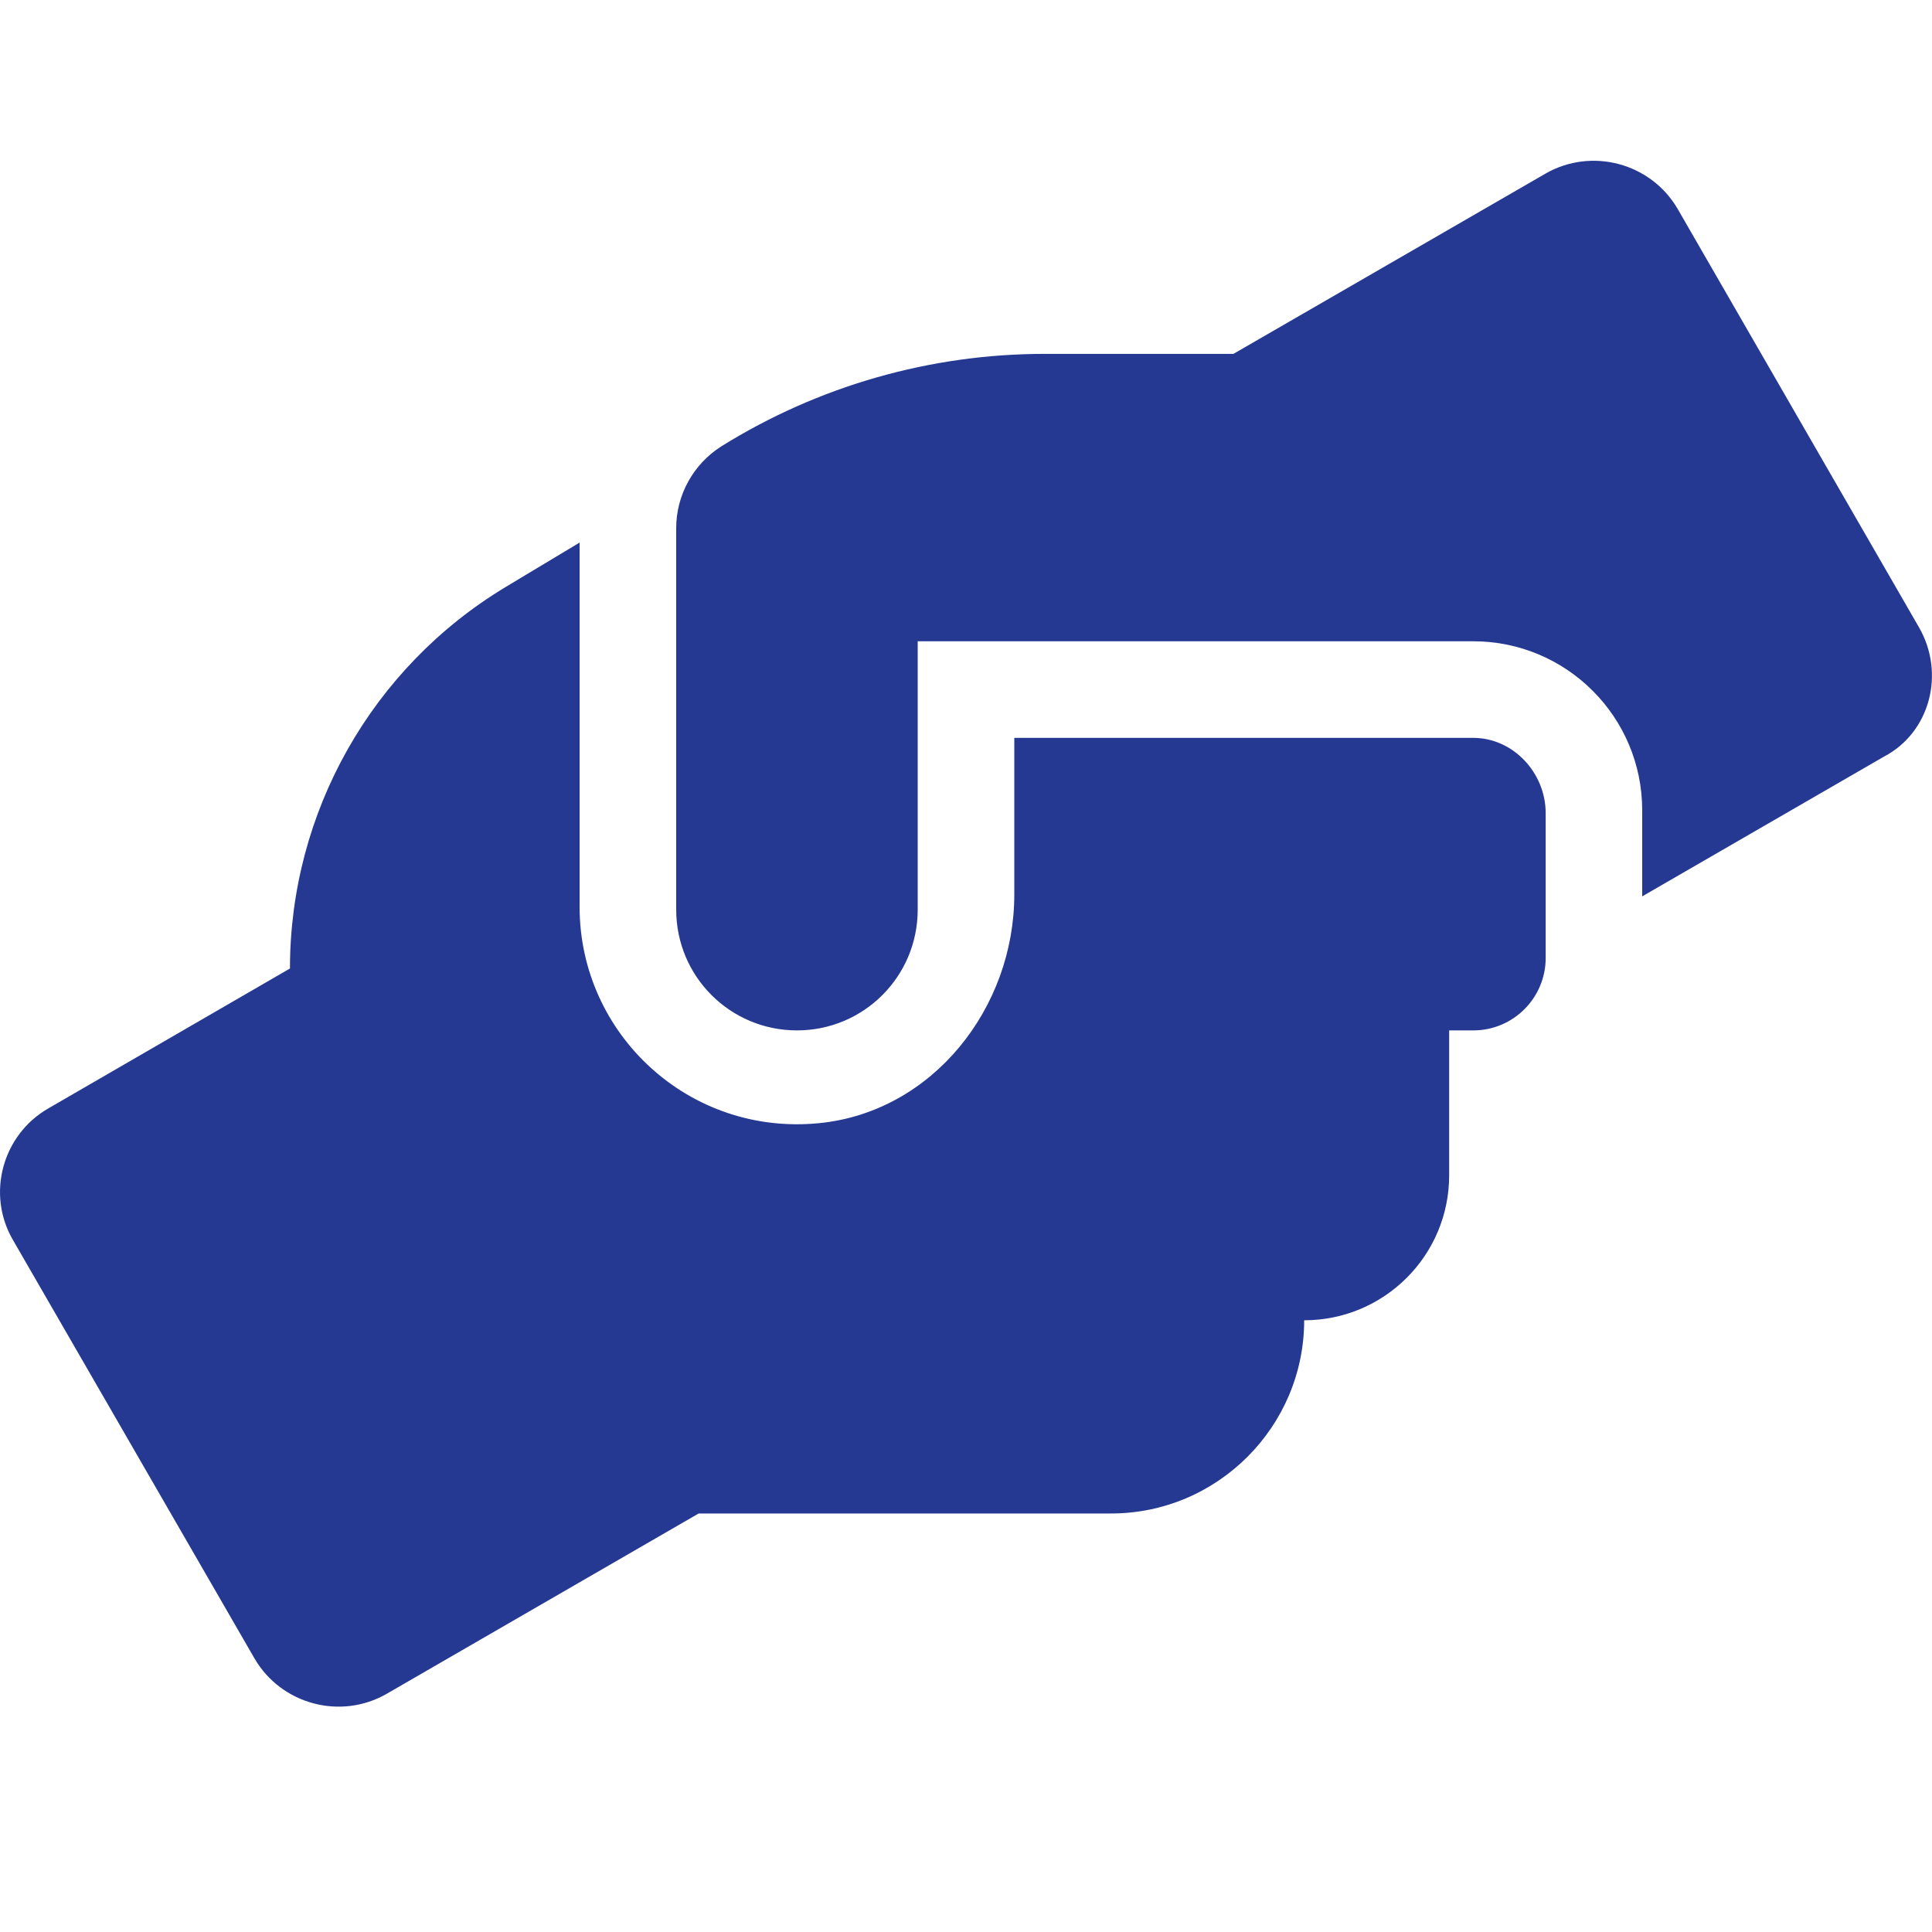<svg width="24" height="24" viewBox="0 0 24 24" fill="none" xmlns="http://www.w3.org/2000/svg">
<g id="handshake-angle" clip-path="url(#clip0_2889_978)">
<path id="Vector" d="M18.3 9.166H12.6L12.6 11.111C12.6 12.523 11.585 13.811 10.179 13.952C8.564 14.115 7.2 12.849 7.2 11.266V6.74L6.281 7.292C4.62 8.293 3.602 10.089 3.602 12.031L0.602 13.768C0.03 14.096 -0.172 14.832 0.161 15.404L3.161 20.601C3.494 21.173 4.23 21.37 4.802 21.042L8.679 18.801H13.802C15.123 18.801 16.201 17.723 16.201 16.401C17.196 16.401 18.002 15.595 18.002 14.601V12.8H18.302C18.798 12.8 19.201 12.397 19.201 11.9L19.201 10.1C19.2 9.601 18.799 9.166 18.3 9.166ZM23.839 7.794L20.841 2.596C20.508 2.024 19.772 1.828 19.2 2.156L15.322 4.396H12.976C11.557 4.396 10.166 4.794 8.96 5.545C8.614 5.765 8.4 6.148 8.4 6.56L8.4 11.3C8.4 12.13 9.07 12.8 9.9 12.8C10.73 12.8 11.4 12.13 11.4 11.3V7.966H18.3C19.46 7.966 20.4 8.906 20.4 10.066V11.135L23.4 9.401C23.974 9.103 24.169 8.368 23.839 7.794Z" fill="#253993"/>
</g>
<defs>
<clipPath id="clip0_2889_978">
<rect width="24" height="24" fill="white"/>
</clipPath>
</defs>
</svg>
